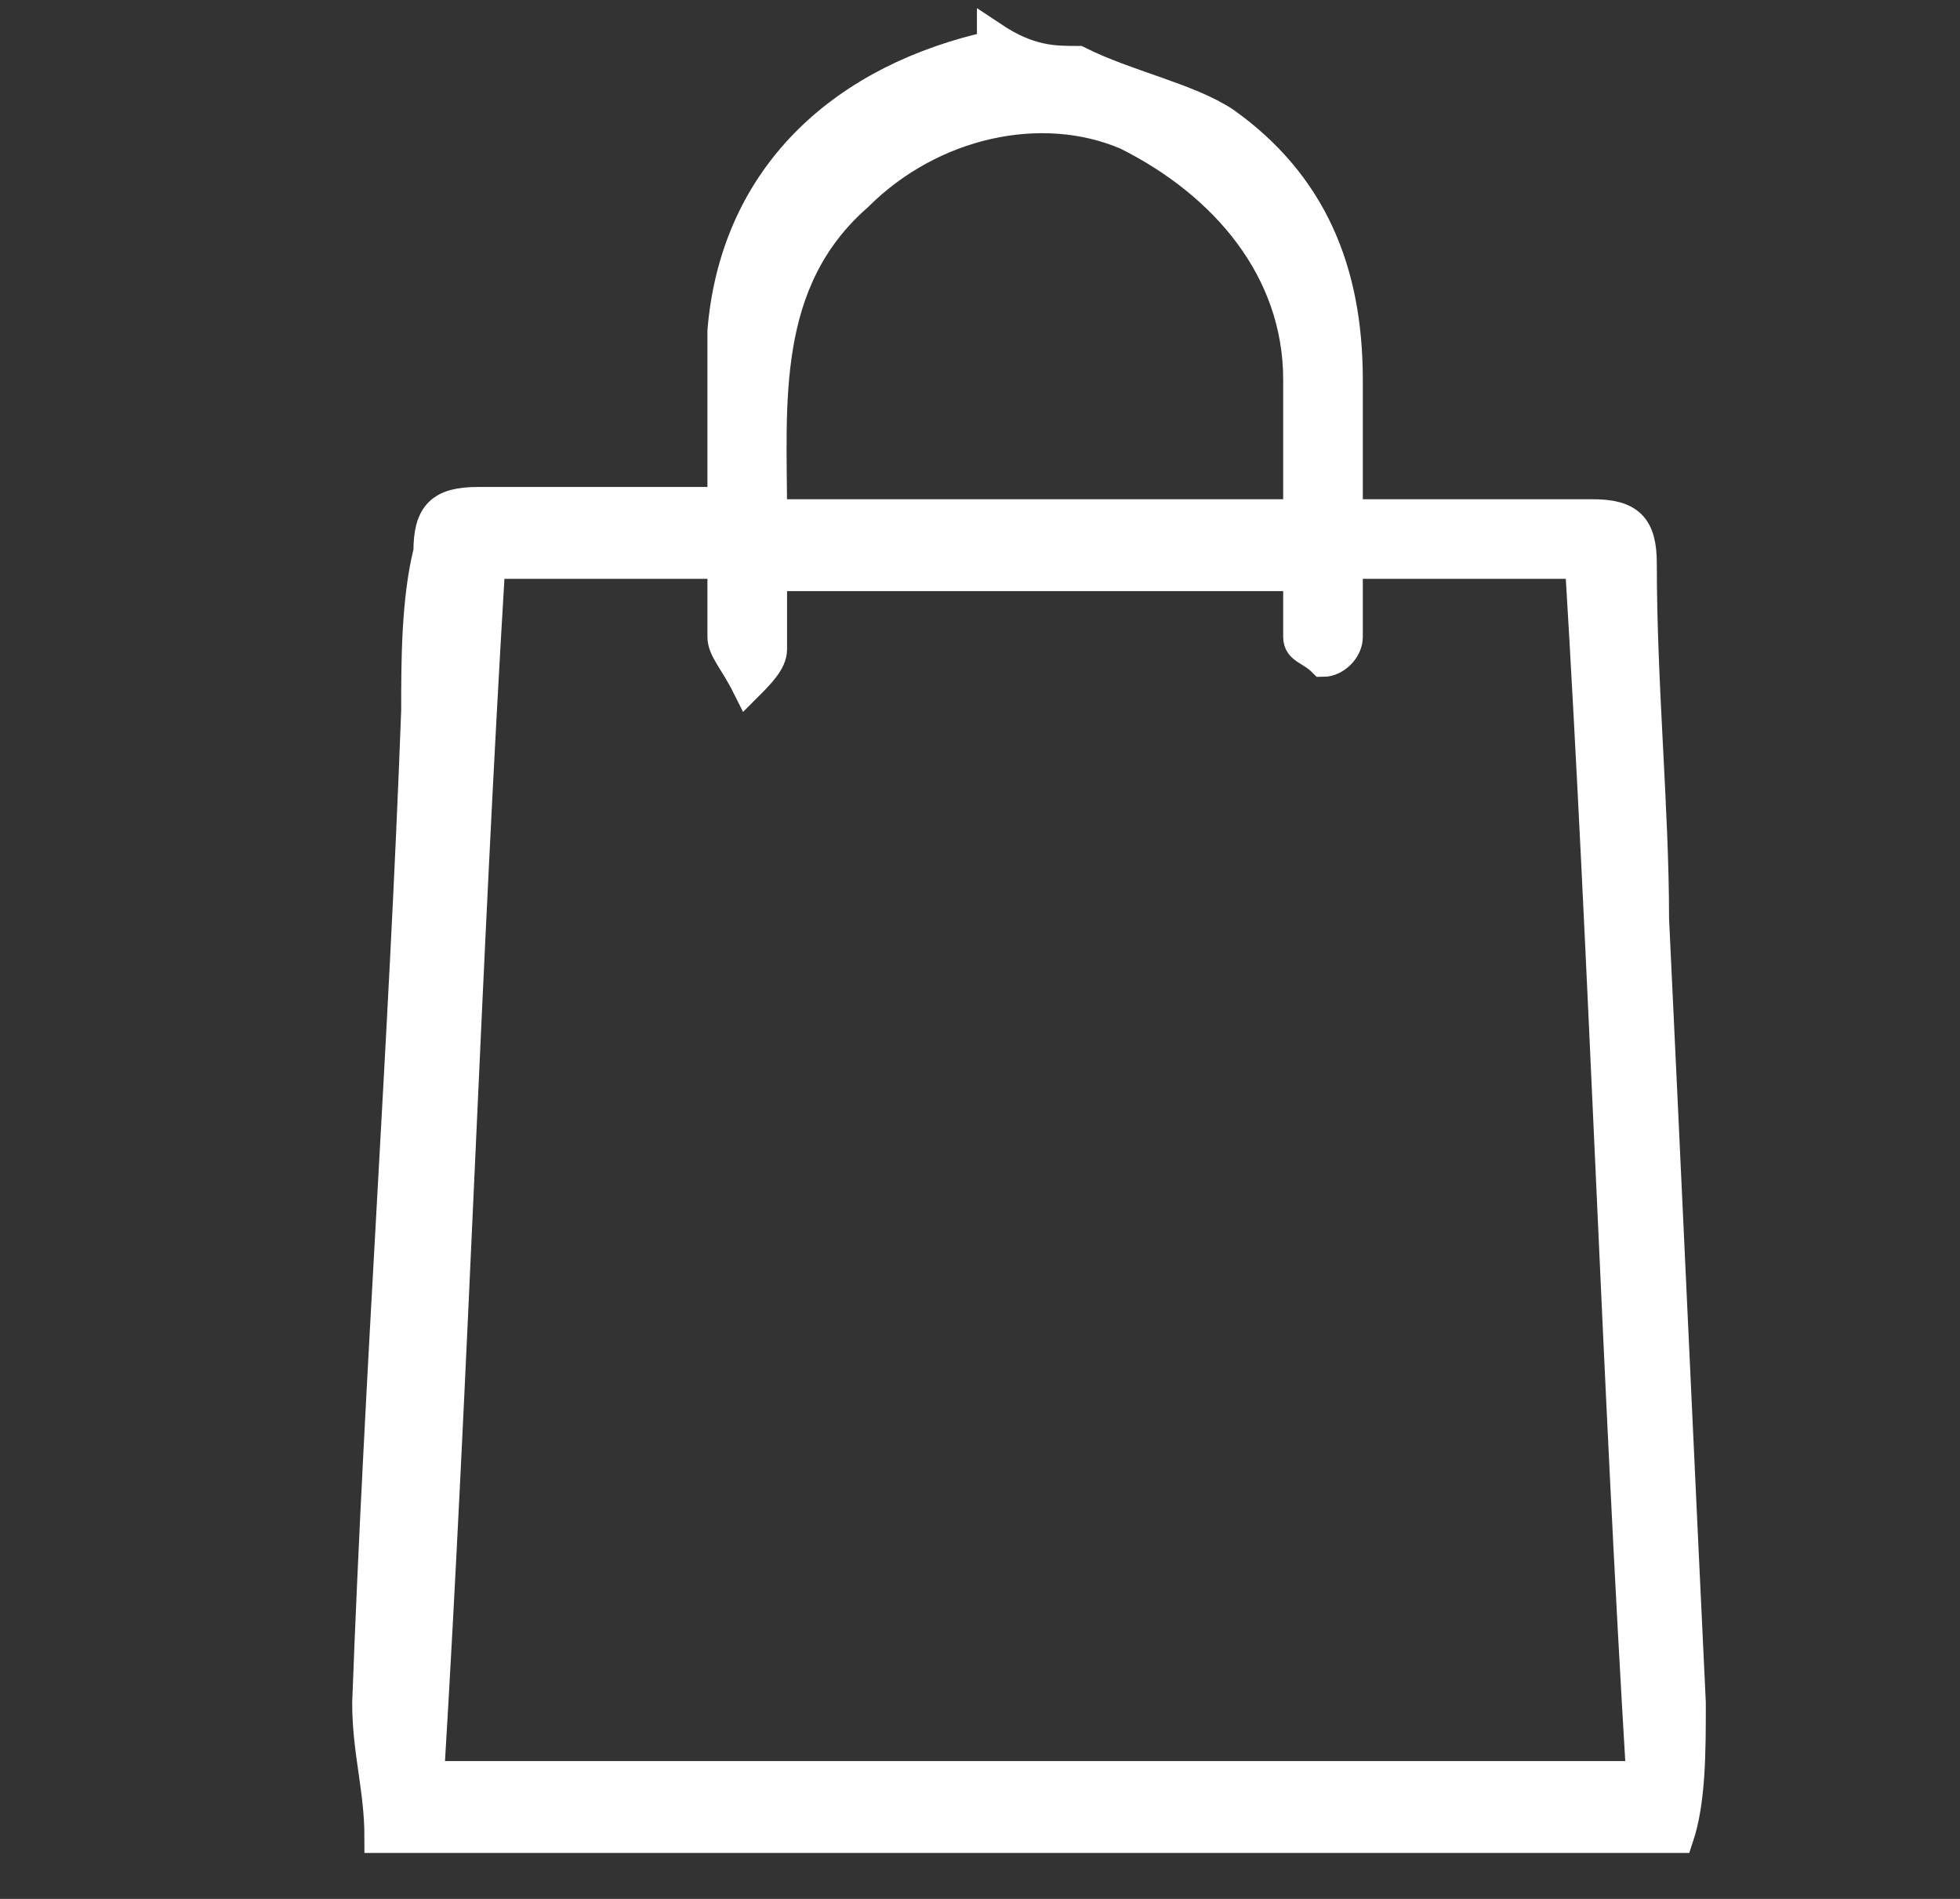 <?xml version="1.0" encoding="utf-8"?>
<!-- Generator: Adobe Illustrator 24.0.2, SVG Export Plug-In . SVG Version: 6.00 Build 0)  -->
<svg version="1.1" id="Capa_1" xmlns="http://www.w3.org/2000/svg" xmlns:xlink="http://www.w3.org/1999/xlink" x="0px" y="0px"
	 viewBox="0 0 16 15.5" style="enable-background:new 0 0 16 15.5;" xml:space="preserve">
<rect x="0" y="0" width="16" height="15.5" fill="#333333" stroke="none"/>
<style type="text/css">
	.st0{fill:#FFFFFF;stroke:#FFFFFF;stroke-width:0.25;stroke-miterlimit:10;}
</style>
<path class="st0" d="M8.8,0.5c0.4,0.2,0.9,0.3,1.2,0.5c0.7,0.5,1,1.2,1,2.1c0,0.3,0,0.7,0,1.1c0.4,0,0.7,0,1.1,0c0.3,0,0.6,0,0.9,0
	c0.3,0,0.4,0.1,0.4,0.4c0,1,0.1,2,0.1,2.9c0.1,2.1,0.2,4.3,0.3,6.4c0,0.4,0,0.8-0.1,1.1c-3.5,0-7.1,0-10.6,0c0-0.4-0.1-0.7-0.1-1.1
	c0.1-2.7,0.3-5.4,0.4-8.1c0-0.4,0-0.9,0.1-1.3c0-0.3,0.1-0.4,0.4-0.4c0.6,0,1.3,0,2,0c0-0.5,0-0.9,0-1.4c0.1-1.2,0.9-2,2.1-2.3
	c0,0,0.1,0,0.1-0.1C8.4,0.5,8.6,0.5,8.8,0.5z M10.6,4.7c-1.5,0-2.9,0-4.3,0c0,0.2,0,0.4,0,0.6c0,0.1-0.1,0.2-0.2,0.3
	C6,5.4,5.9,5.3,5.9,5.2c0-0.2,0-0.4,0-0.6c-0.6,0-1.3,0-1.9,0c-0.2,3.3-0.3,6.6-0.5,9.9c3.3,0,6.6,0,9.9,0c-0.2-3.3-0.3-6.6-0.5-9.9
	c-0.6,0-1.3,0-1.9,0c0,0.2,0,0.4,0,0.6c0,0.1-0.1,0.2-0.2,0.2c-0.1-0.1-0.2-0.1-0.2-0.2C10.6,5.1,10.6,4.9,10.6,4.7z M10.6,4.2
	c0-0.4,0-0.8,0-1.1c0-0.9-0.6-1.6-1.4-2C8.5,0.8,7.6,1,7,1.6C6.2,2.3,6.3,3.3,6.3,4.2C7.8,4.2,9.2,4.2,10.6,4.2z"/>
</svg>
